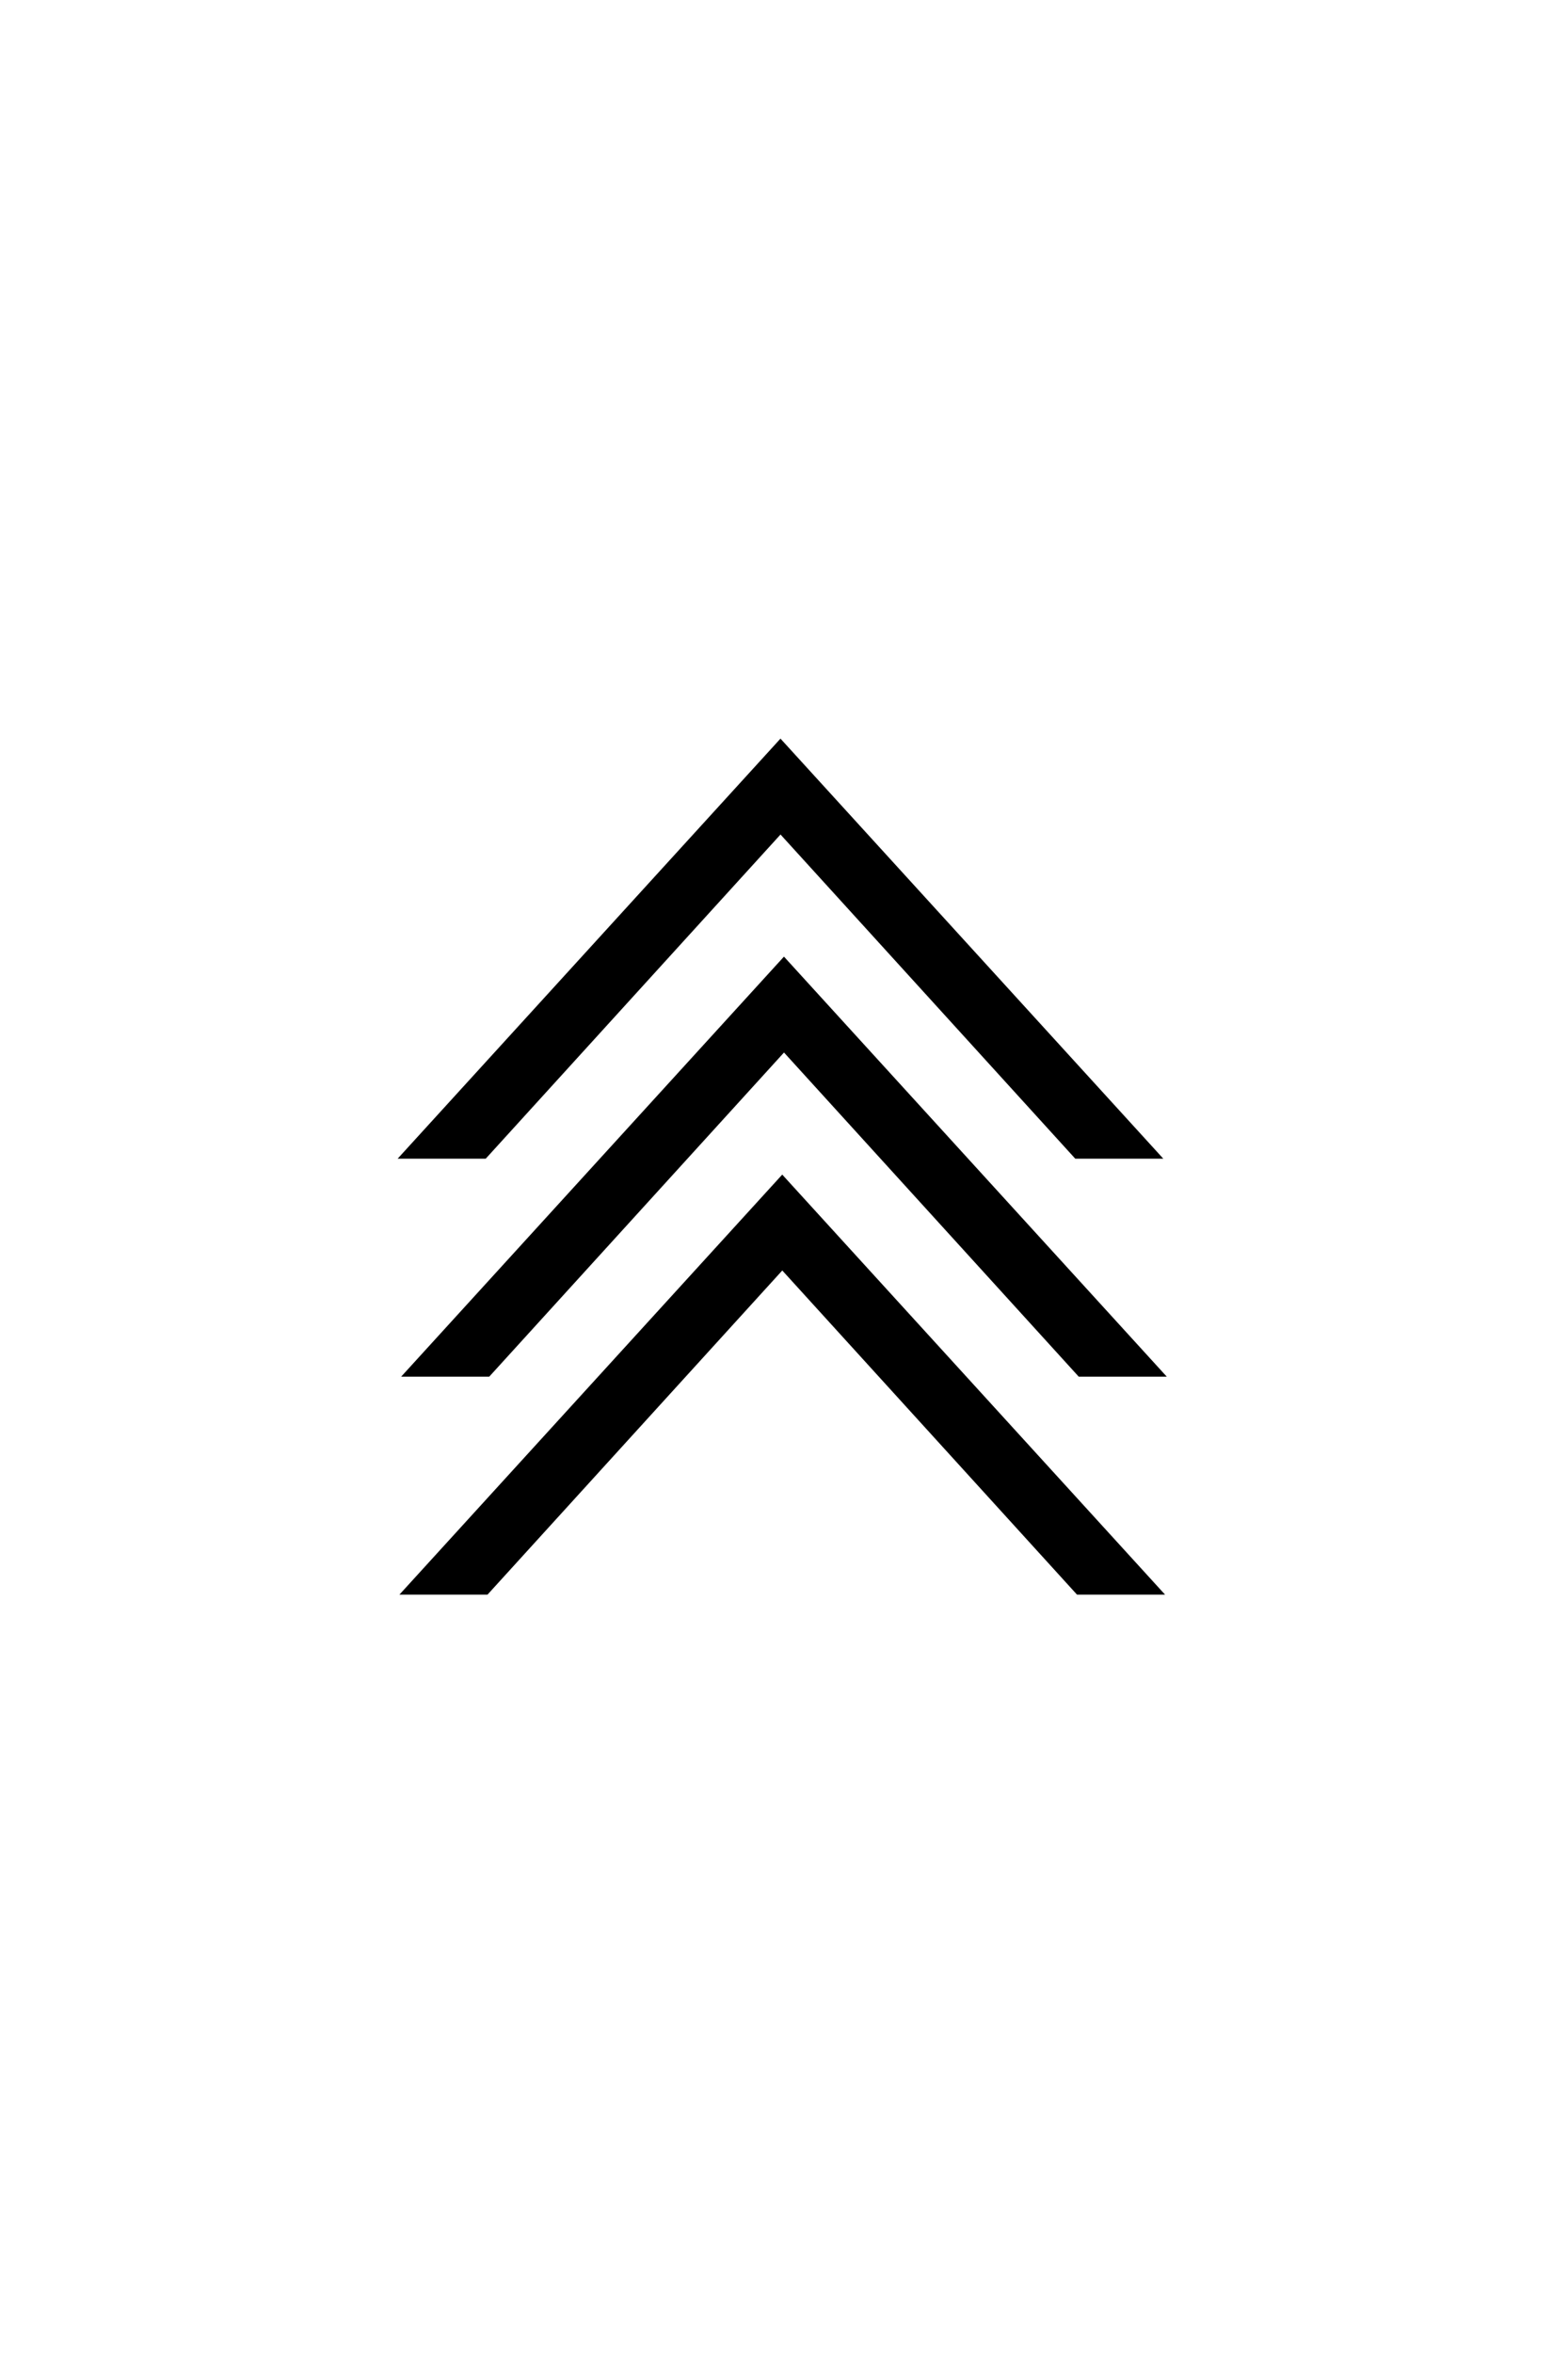 <?xml version="1.0" encoding="UTF-8" standalone="no"?>
<!-- Created with Inkscape (http://www.inkscape.org/) -->

<svg
   xmlns:dc="http://purl.org/dc/elements/1.1/"
   xmlns:cc="http://creativecommons.org/ns#"
   xmlns:rdf="http://www.w3.org/1999/02/22-rdf-syntax-ns#"
   xmlns:svg="http://www.w3.org/2000/svg"
   xmlns="http://www.w3.org/2000/svg"
   xmlns:sodipodi="http://sodipodi.sourceforge.net/DTD/sodipodi-0.dtd"
   xmlns:inkscape="http://www.inkscape.org/namespaces/inkscape"
   width="40"
   height="60"
   id="svg2"
   version="1.1"
   inkscape:version="0.48.4 r9939"
   sodipodi:docname="Power2.svg">
  <defs
     id="defs4" />
  <sodipodi:namedview
     id="base"
     pagecolor="#ffffff"
     bordercolor="#666666"
     borderopacity="1.0"
     inkscape:pageopacity="0.0"
     inkscape:pageshadow="2"
     inkscape:zoom="11.2"
     inkscape:cx="9.9281326"
     inkscape:cy="23.442699"
     inkscape:document-units="px"
     inkscape:current-layer="layer1"
     showgrid="false"
     inkscape:window-width="956"
     inkscape:window-height="1018"
     inkscape:window-x="2880"
     inkscape:window-y="0"
     inkscape:window-maximized="0" />
  <g
     inkscape:label="Layer 1"
     inkscape:groupmode="layer"
     id="layer1"
     transform="translate(0,-992.362)">
    <g
       transform="scale(0.951,1.052)"
       style="font-size:68.39px;font-style:normal;font-weight:normal;line-height:125%;letter-spacing:0px;word-spacing:0px;fill:#000000;fill-opacity:1;stroke:none;font-family:Sans"
       id="text2985" />
    <g
       transform="matrix(1,0,0,-0.513,-0.195,1045.002)"
       style="font-size:40px;font-style:normal;font-weight:normal;line-height:125%;letter-spacing:0px;word-spacing:0px;fill:#000000;fill-opacity:1;stroke:none;font-family:Sans"
       id="text4924">
      <path
         d="M 12.631,23.348 20.151,39.461 27.67,23.348 m 2.246,0 -9.766,20.879 -9.766,-20.879"
         id="path4931"
         inkscape:connector-curvature="0"
         sodipodi:nodetypes="cccccc" />
    </g>
    <g
       transform="matrix(1,0,0,-0.513,-0.151,1039.444)"
       style="font-size:40px;font-style:normal;font-weight:normal;line-height:125%;letter-spacing:0px;word-spacing:0px;fill:#000000;fill-opacity:1;stroke:none;font-family:Sans"
       id="text4924-8">
      <path
         d="M 12.631,23.348 20.151,39.461 27.67,23.348 m 2.246,0 -9.766,20.879 -9.766,-20.879"
         id="path4931-1"
         inkscape:connector-curvature="0"
         sodipodi:nodetypes="cccccc" />
    </g>
    <g
       transform="matrix(1,0,0,-0.513,-0.24,1033.885)"
       style="font-size:40px;font-style:normal;font-weight:normal;line-height:125%;letter-spacing:0px;word-spacing:0px;fill:#000000;fill-opacity:1;stroke:none;font-family:Sans"
       id="text4924-8-1">
      <path
         d="M 12.631,23.348 20.151,39.461 27.67,23.348 m 2.246,0 -9.766,20.879 -9.766,-20.879"
         id="path4931-1-0"
         inkscape:connector-curvature="0"
         sodipodi:nodetypes="cccccc" />
    </g>
  </g>
</svg>
